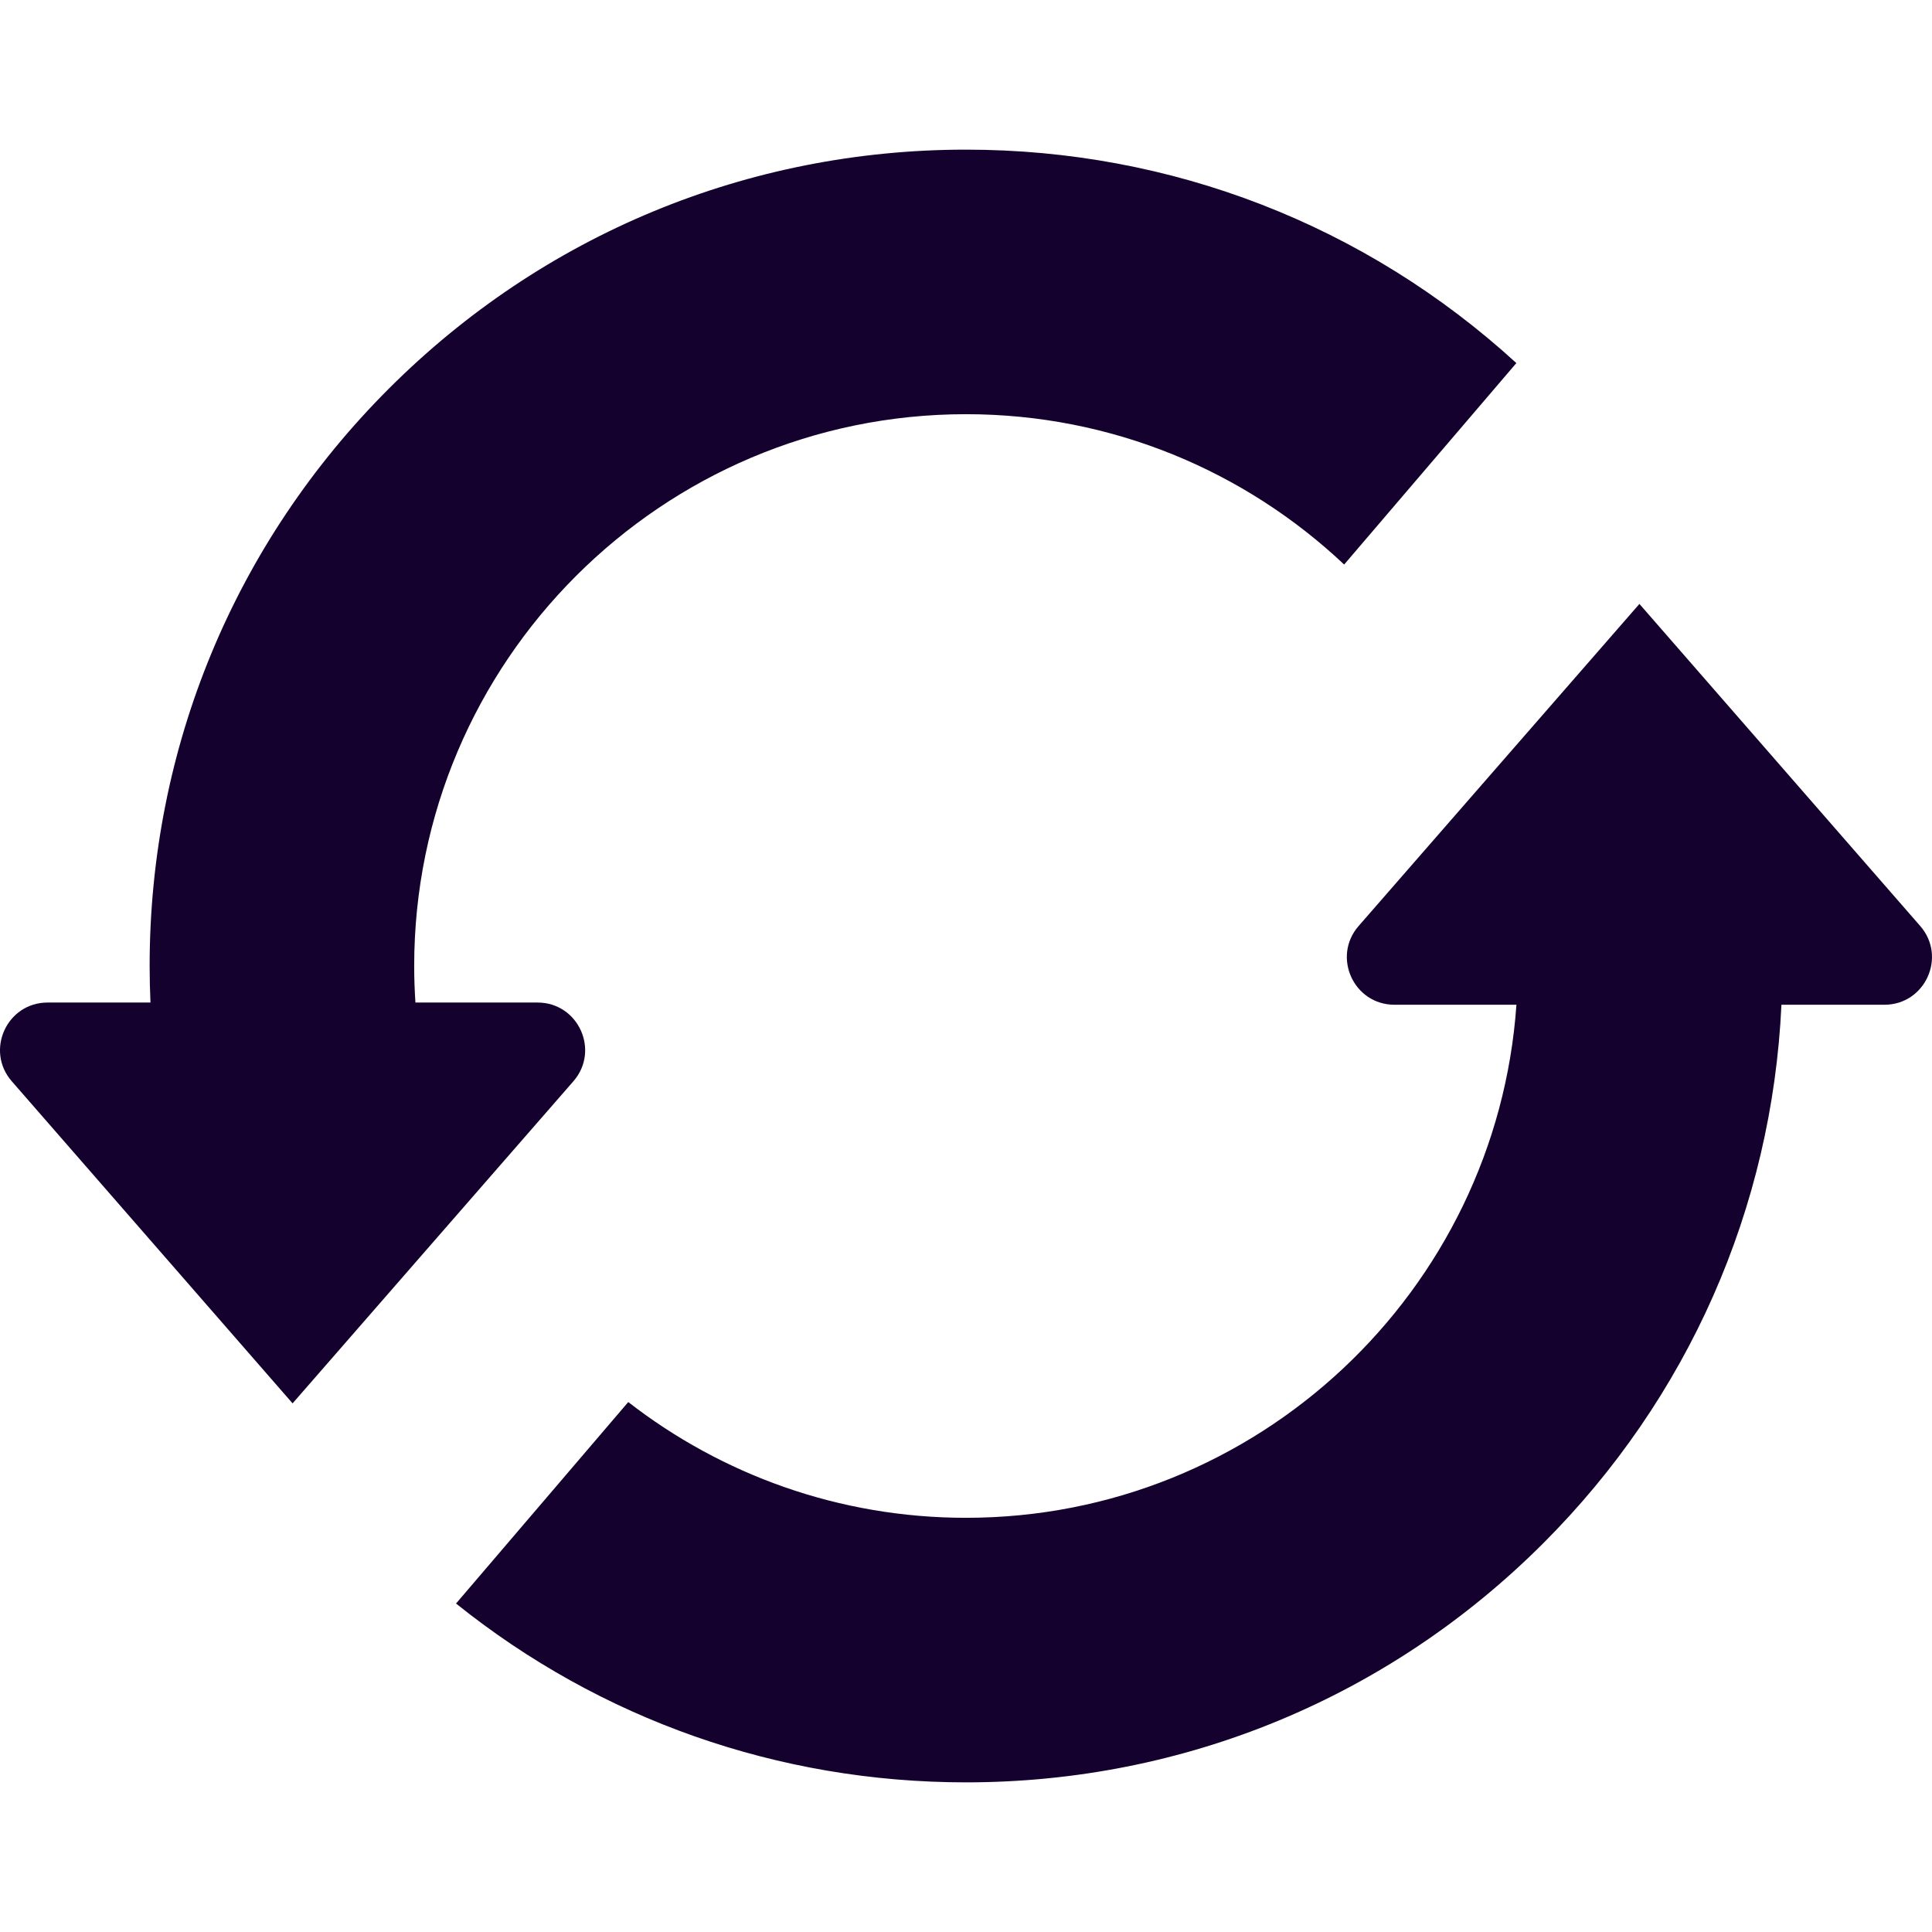 <svg xmlns="http://www.w3.org/2000/svg" version="1.1" xmlns:xlink="http://www.w3.org/1999/xlink" xmlns:svgjs="http://svgjs.com/svgjs" width="512" height="512" x="0" y="0" viewBox="0 0 512.449 512.449" style="enable-background:new 0 0 512 512" xml:space="preserve" class=""><g><g xmlns="http://www.w3.org/2000/svg"><path d="m152.083 286.805c7.109-8.155 1.318-20.888-9.501-20.888h-32.392c-.211-3.205-.329-6.435-.329-9.692 0-80.706 65.658-146.364 146.363-146.364 38.784 0 74.087 15.168 100.304 39.877l45.676-53.435c-39.984-36.577-91.44-56.612-145.98-56.612-57.838 0-112.214 22.524-153.112 63.421-40.897 40.898-63.421 95.274-63.421 153.112 0 3.243.081 6.473.222 9.692h-27.284c-10.819 0-16.611 12.733-9.501 20.888l61.549 70.6 12.928 14.829 46.416-53.242z" fill="#15012e" data-original="#000000" class=""></path><path d="m509.321 245.614-45.907-52.658-28.57-32.771-40.791 46.789-33.686 38.64c-7.109 8.155-1.318 20.888 9.501 20.888h32.354c-5.293 75.928-68.748 136.086-145.997 136.086-33.721 0-64.811-11.469-89.586-30.703l-45.679 53.439c38.267 30.731 85.479 47.434 135.266 47.434 57.838 0 112.214-22.523 153.112-63.421 38.466-38.466 60.672-88.856 63.177-142.834h27.306c10.818-.001 16.609-12.734 9.5-20.889z" fill="#15012e" data-original="#000000" class=""></path></g></g></svg>